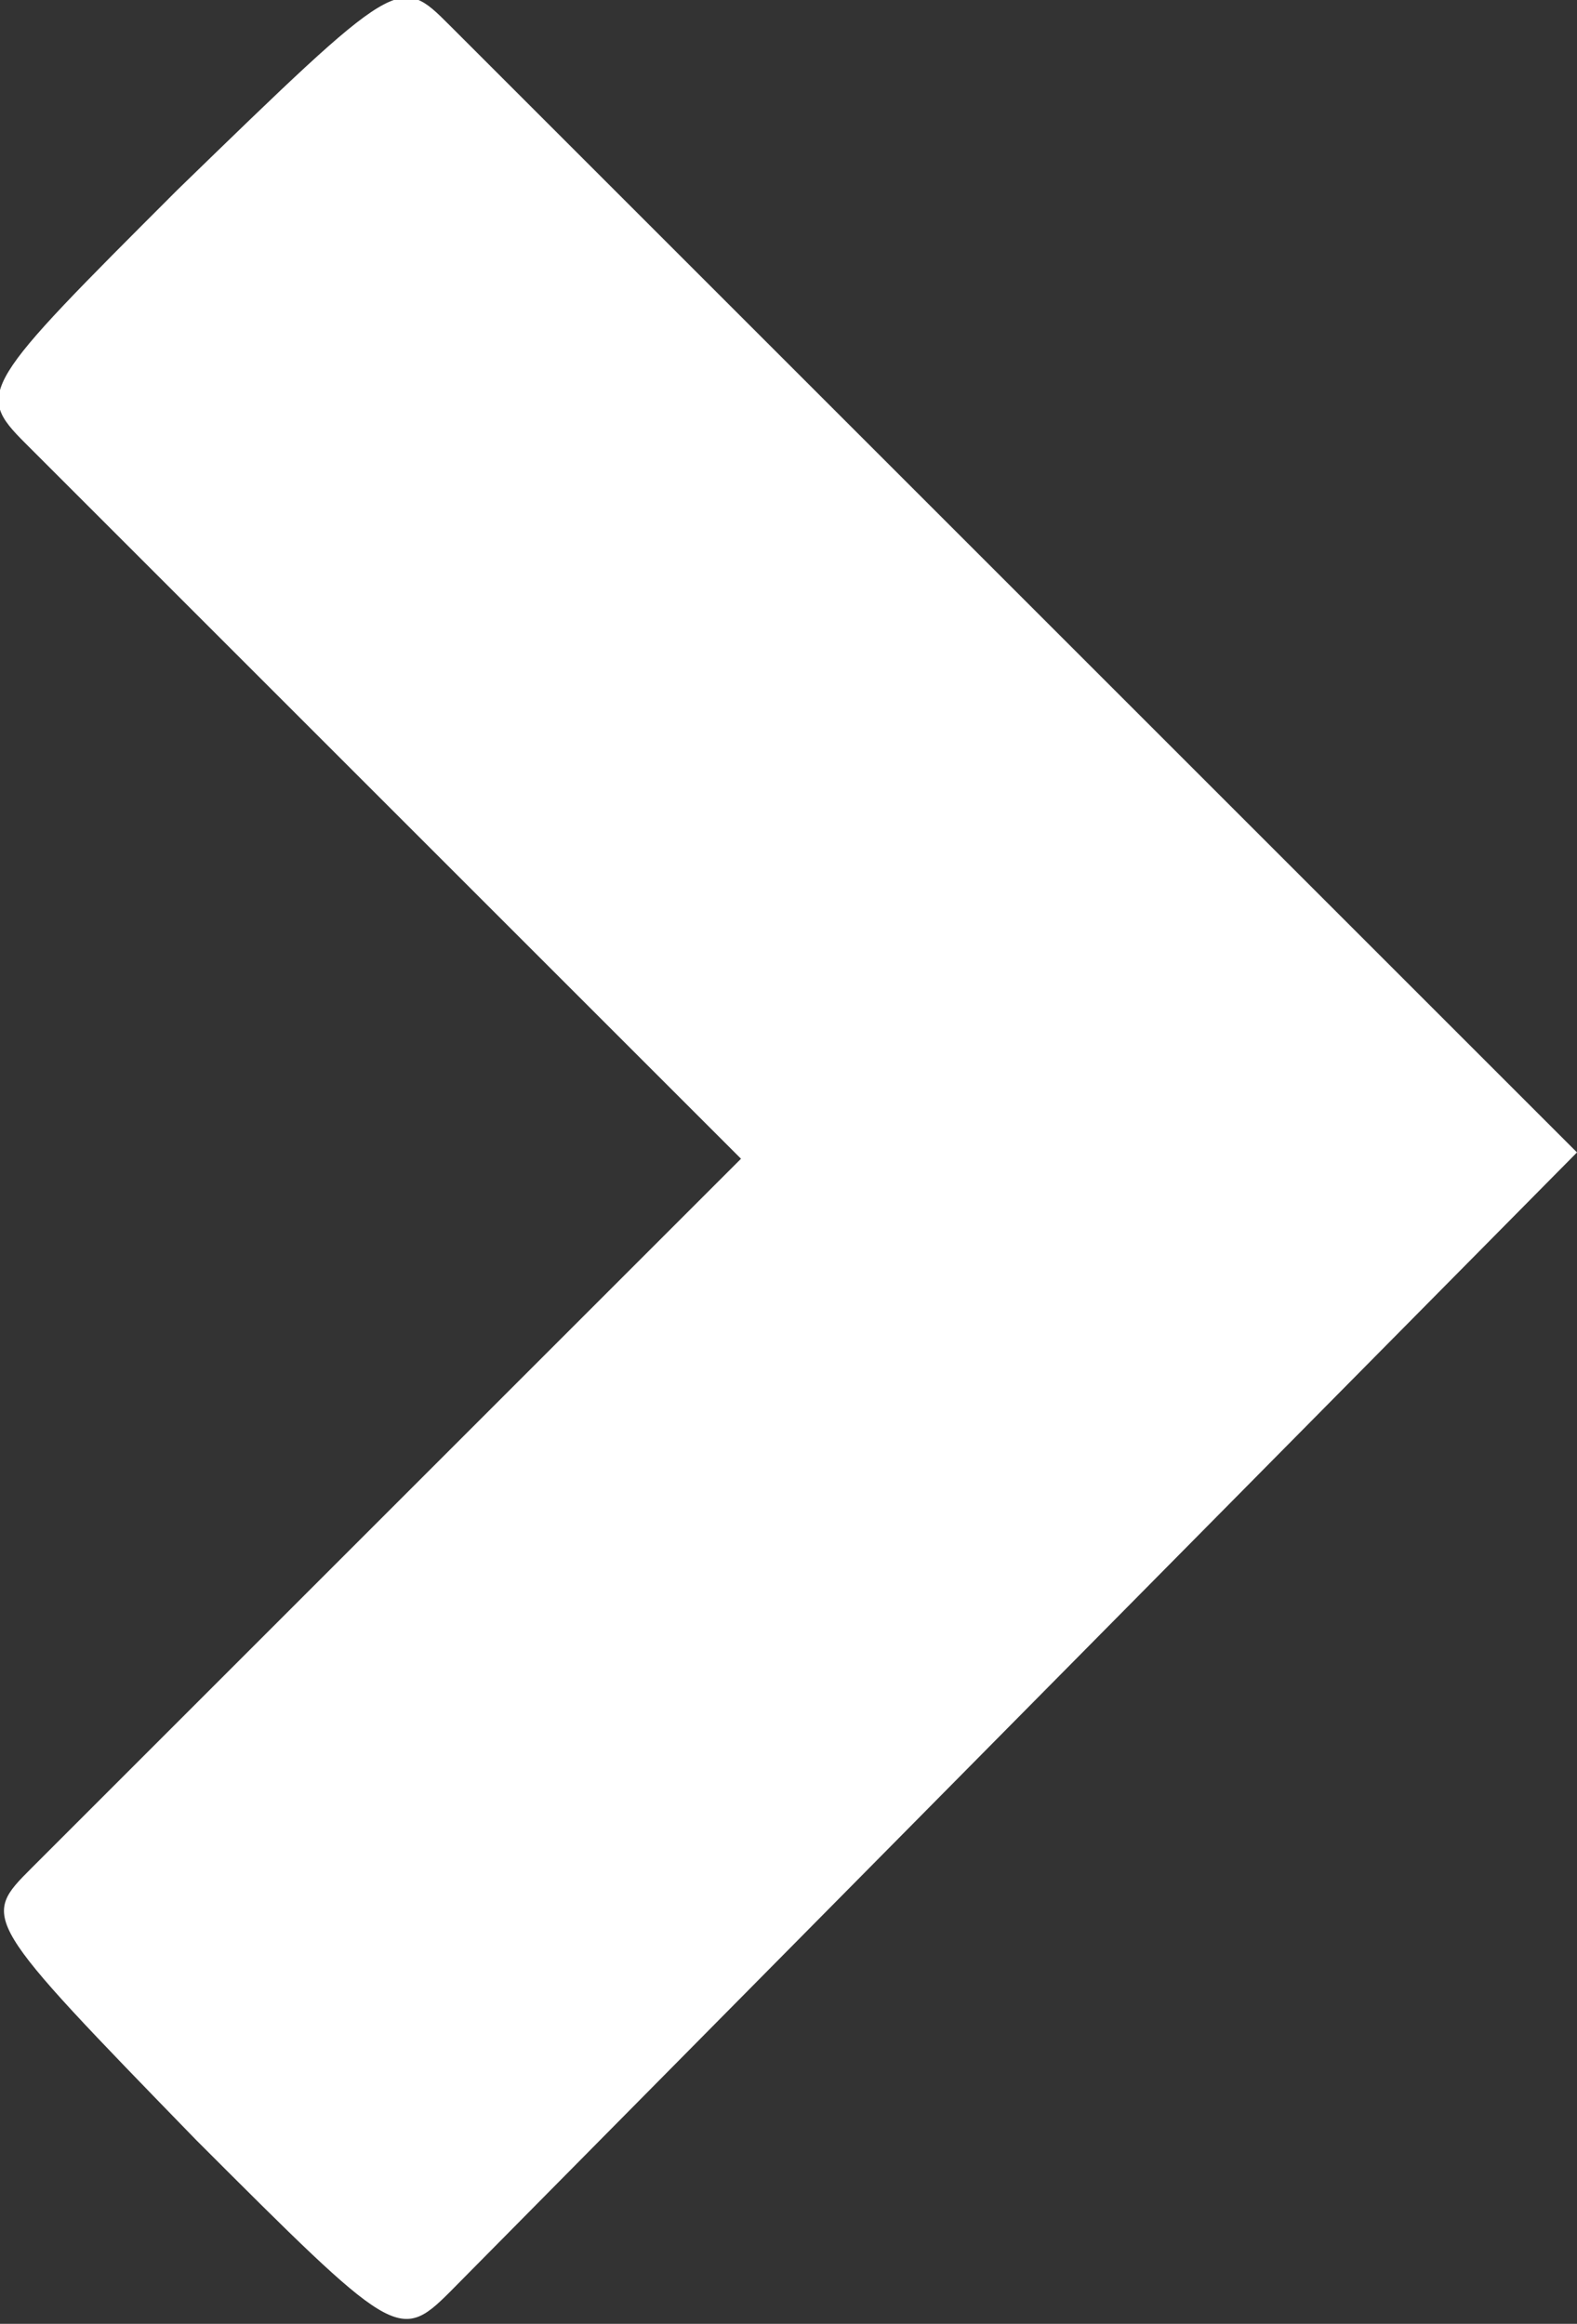 <?xml version="1.0" encoding="utf-8"?>
<!-- Generator: Adobe Illustrator 26.0.2, SVG Export Plug-In . SVG Version: 6.00 Build 0)  -->
<svg version="1.1" id="Laag_1" xmlns="http://www.w3.org/2000/svg" xmlns:xlink="http://www.w3.org/1999/xlink" x="0px" y="0px"
	 viewBox="0 0 24.9 36.7" style="enable-background:new 0 0 24.9 36.7;" xml:space="preserve">
<rect x="0" y="0" width="24.9" height="36.7" fill="#333333" stroke="none"/>
<style type="text/css">
	.st0{fill:#FFFFFF;}
</style>
<path id="Path_348_00000014599154338374706780000006146584328647693970_" class="st0" d="M7.1,0.4C6.3-0.4,6.3-0.4,2.8,3
	c-3.1,3.1-3.2,3.2-2.4,4c4.1,4.1,7.7,7.7,11.3,11.3c-5.2,5.2-9.5,9.5-11.2,11.2c-0.8,0.8-0.8,0.8,2.6,4.3c3.1,3.1,3.2,3.2,4,2.4
	l17.8-18C19.7,13,8.8,2.1,7.1,0.4"/>
</svg>

